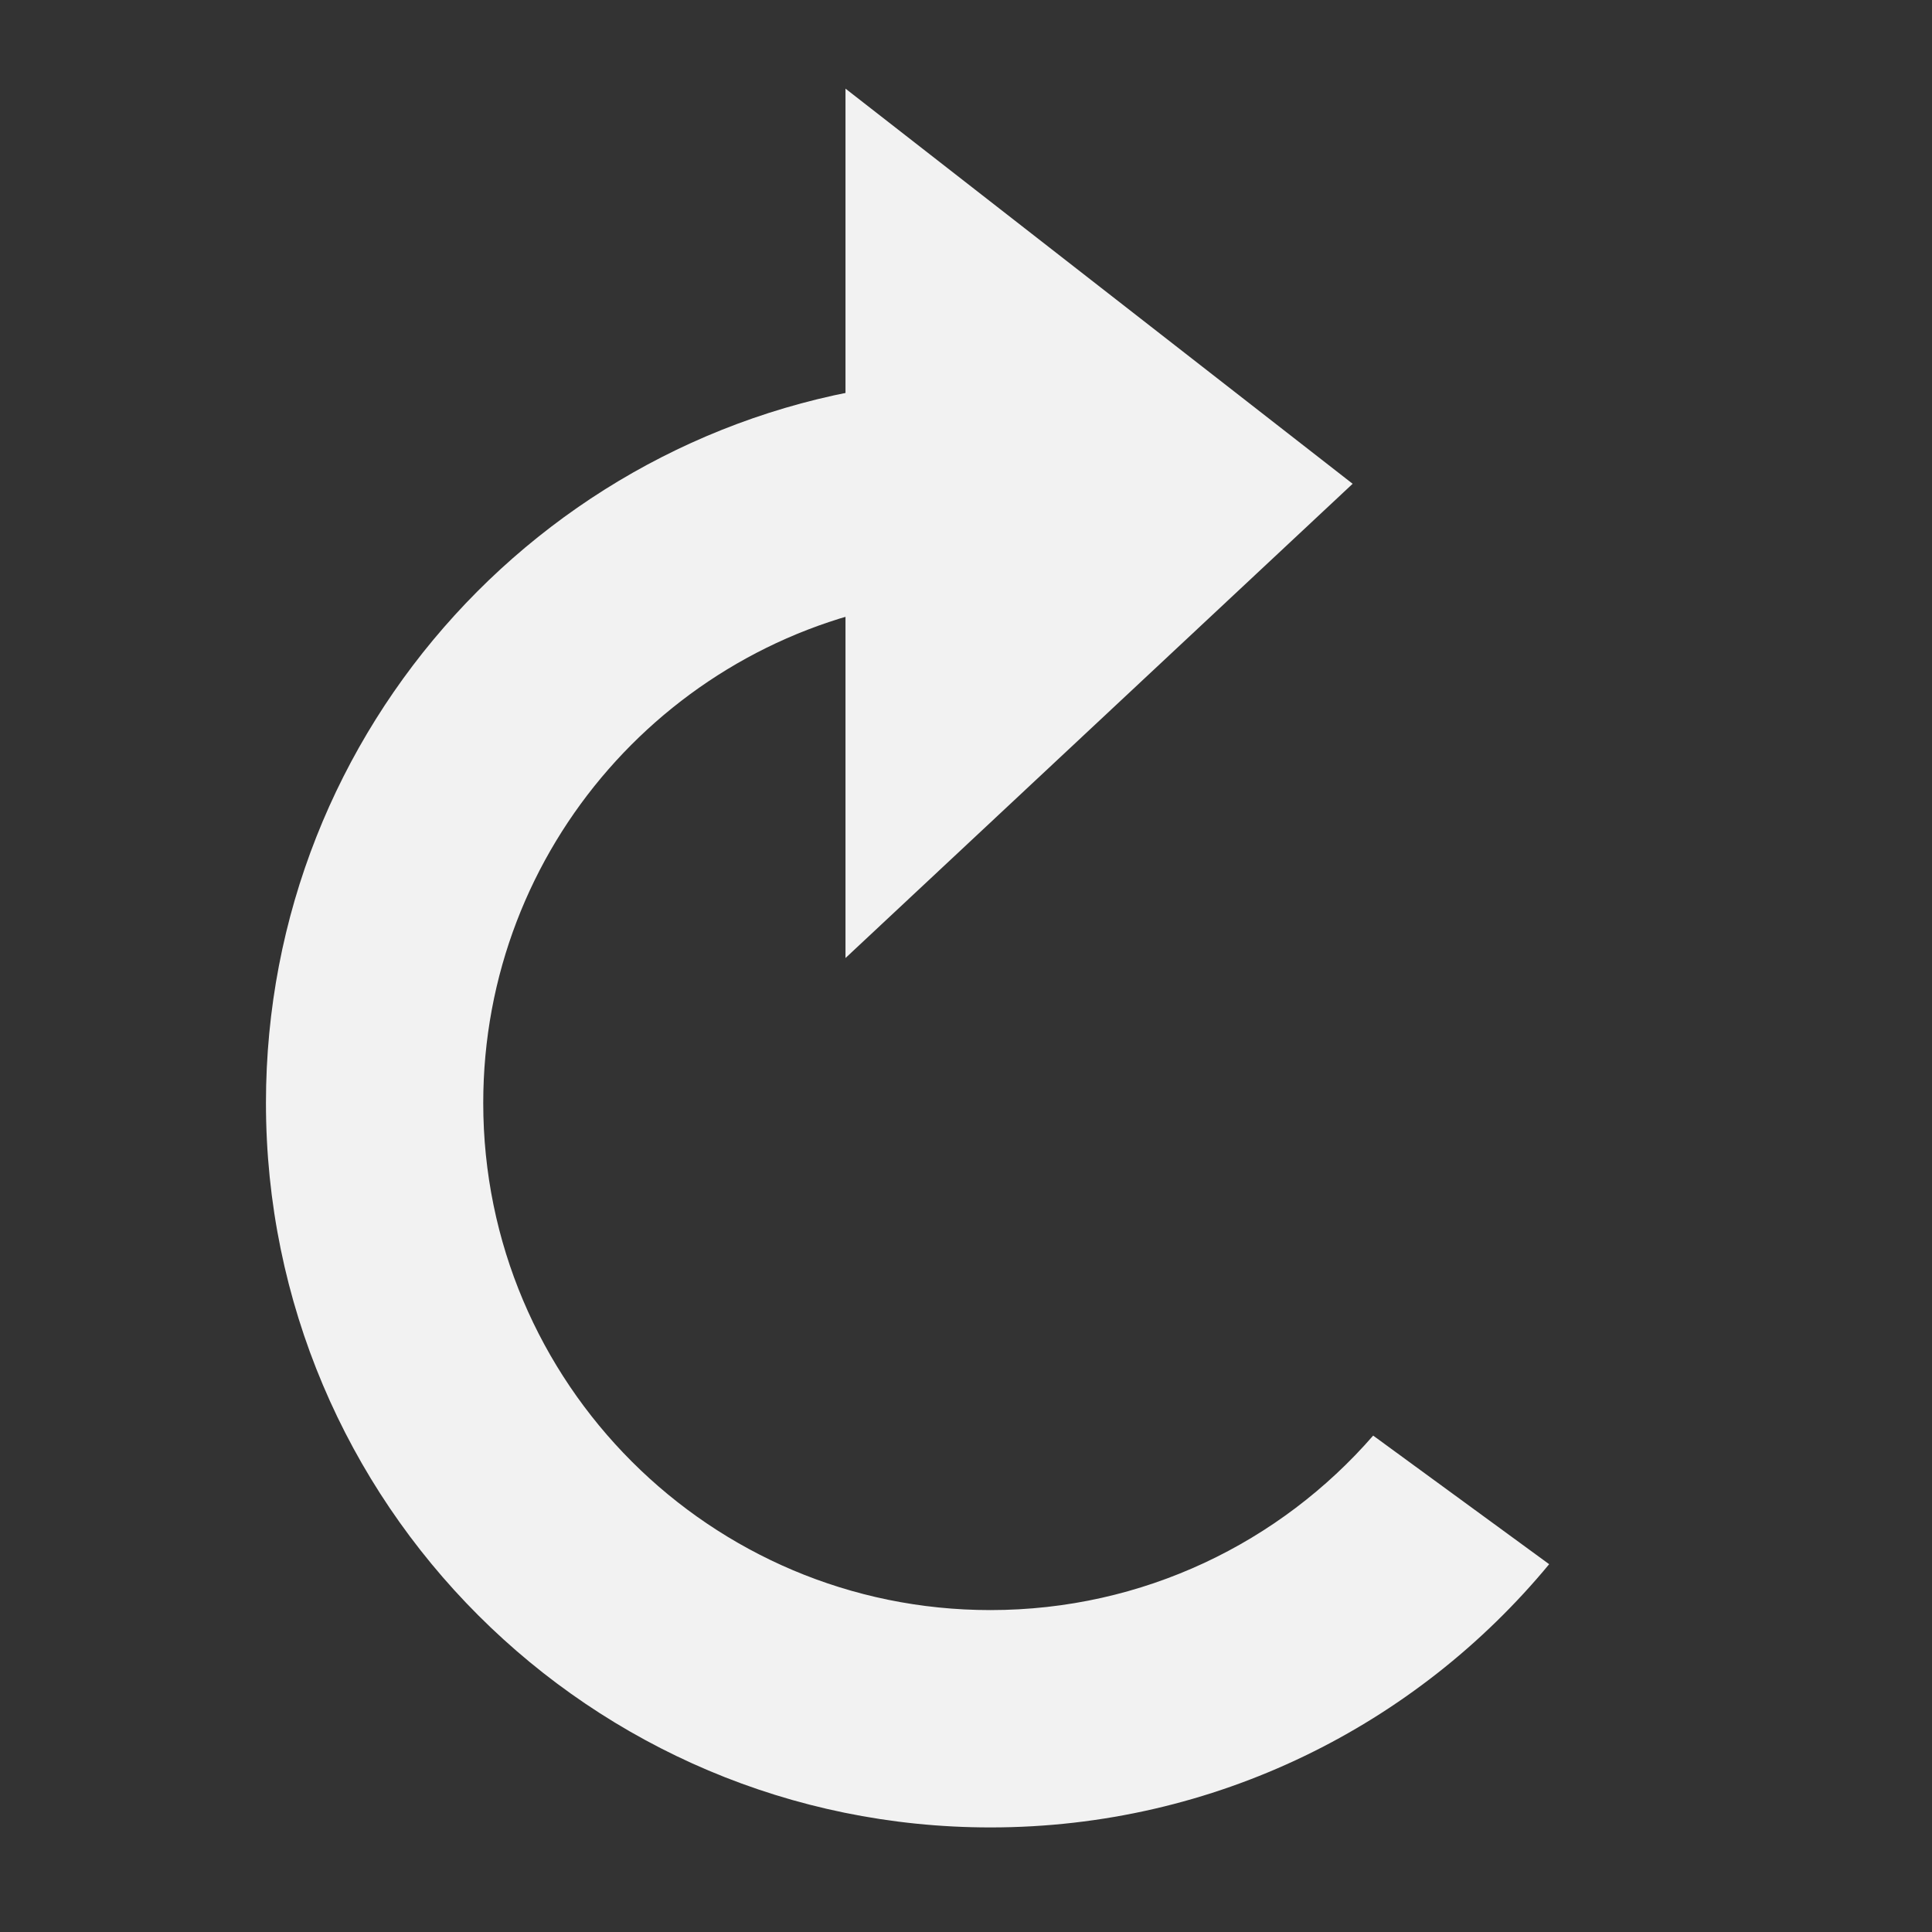 <?xml version="1.0" encoding="UTF-8" standalone="no"?>
<svg
   width="48"
   height="48"
   viewBox="0 0 32 32"
   fill="none"
   version="1.1"
   id="svg6"
   xmlns="http://www.w3.org/2000/svg"
   xmlns:svg="http://www.w3.org/2000/svg">
  <rect x="0" y="0" width="32" height="32" fill="#333333" stroke="none"/>
  <defs
     id="defs10" />
  <path
     d="M 14.004,15.868 V 1.468 l 8.4,6.545 z"
     fill="#f2f2f2"
     id="path2"
     style="stroke-width:1.2" />
  <path
     fill-rule="evenodd"
     clip-rule="evenodd"
     d="m 25.659,25.908 c -2.201,2.663 -5.529,4.36 -9.254,4.36 -6.627,0 -12,-5.373 -12,-12 0,-6.222 4.736,-11.339 10.8,-11.941 v 3.626 C 11.134,10.535 8.004,14.036 8.004,18.268 c 0,4.639 3.761,8.4 8.4,8.4 2.531,0 4.8,-1.119 6.34,-2.89 z"
     fill="#f2f2f2"
     id="path4"
     style="stroke-width:1.2" />
</svg>
